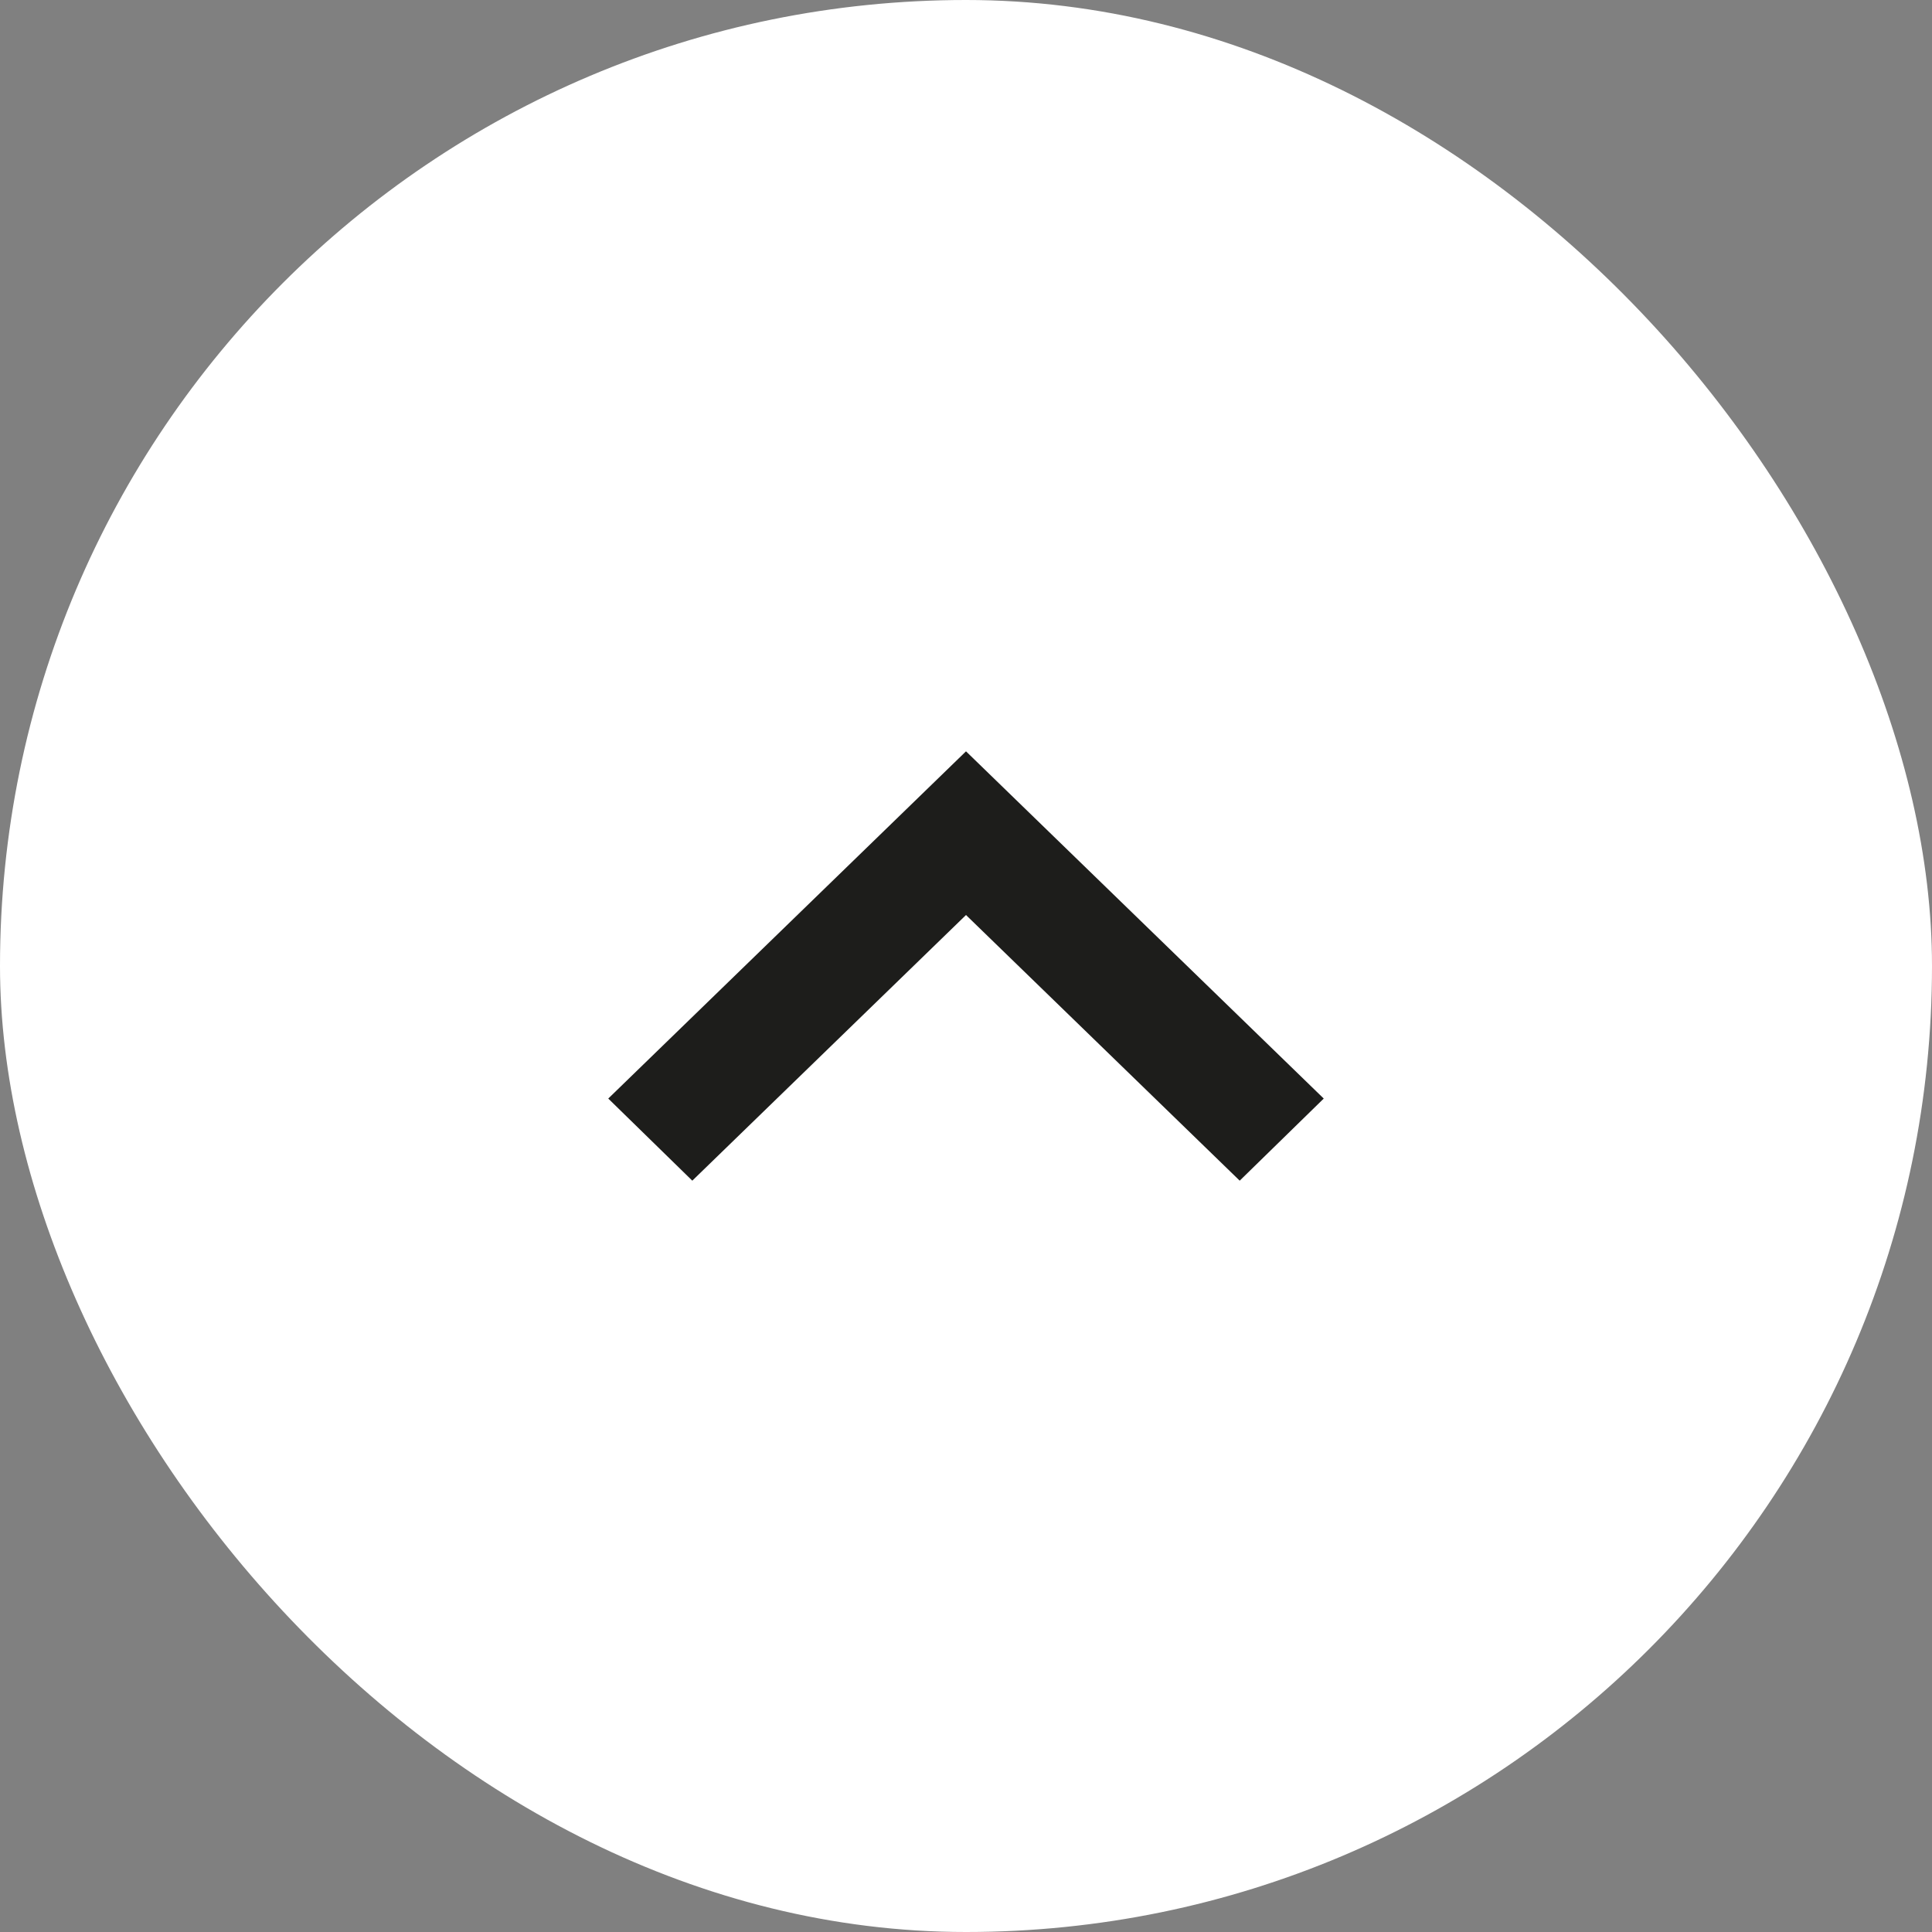 <svg width="18" height="18" viewBox="0 0 18 18" fill="none" xmlns="http://www.w3.org/2000/svg">
<rect x="0" y="0" width="18" height="18" fill="#808080" stroke="none"/>
<rect width="18" height="18" rx="9" fill="white"/>
<path d="M11.55 11L9 8.525L6.45 11L5.667 10.235L9 7L12.333 10.235L11.55 11Z" fill="#1D1D1B"/>
</svg>
